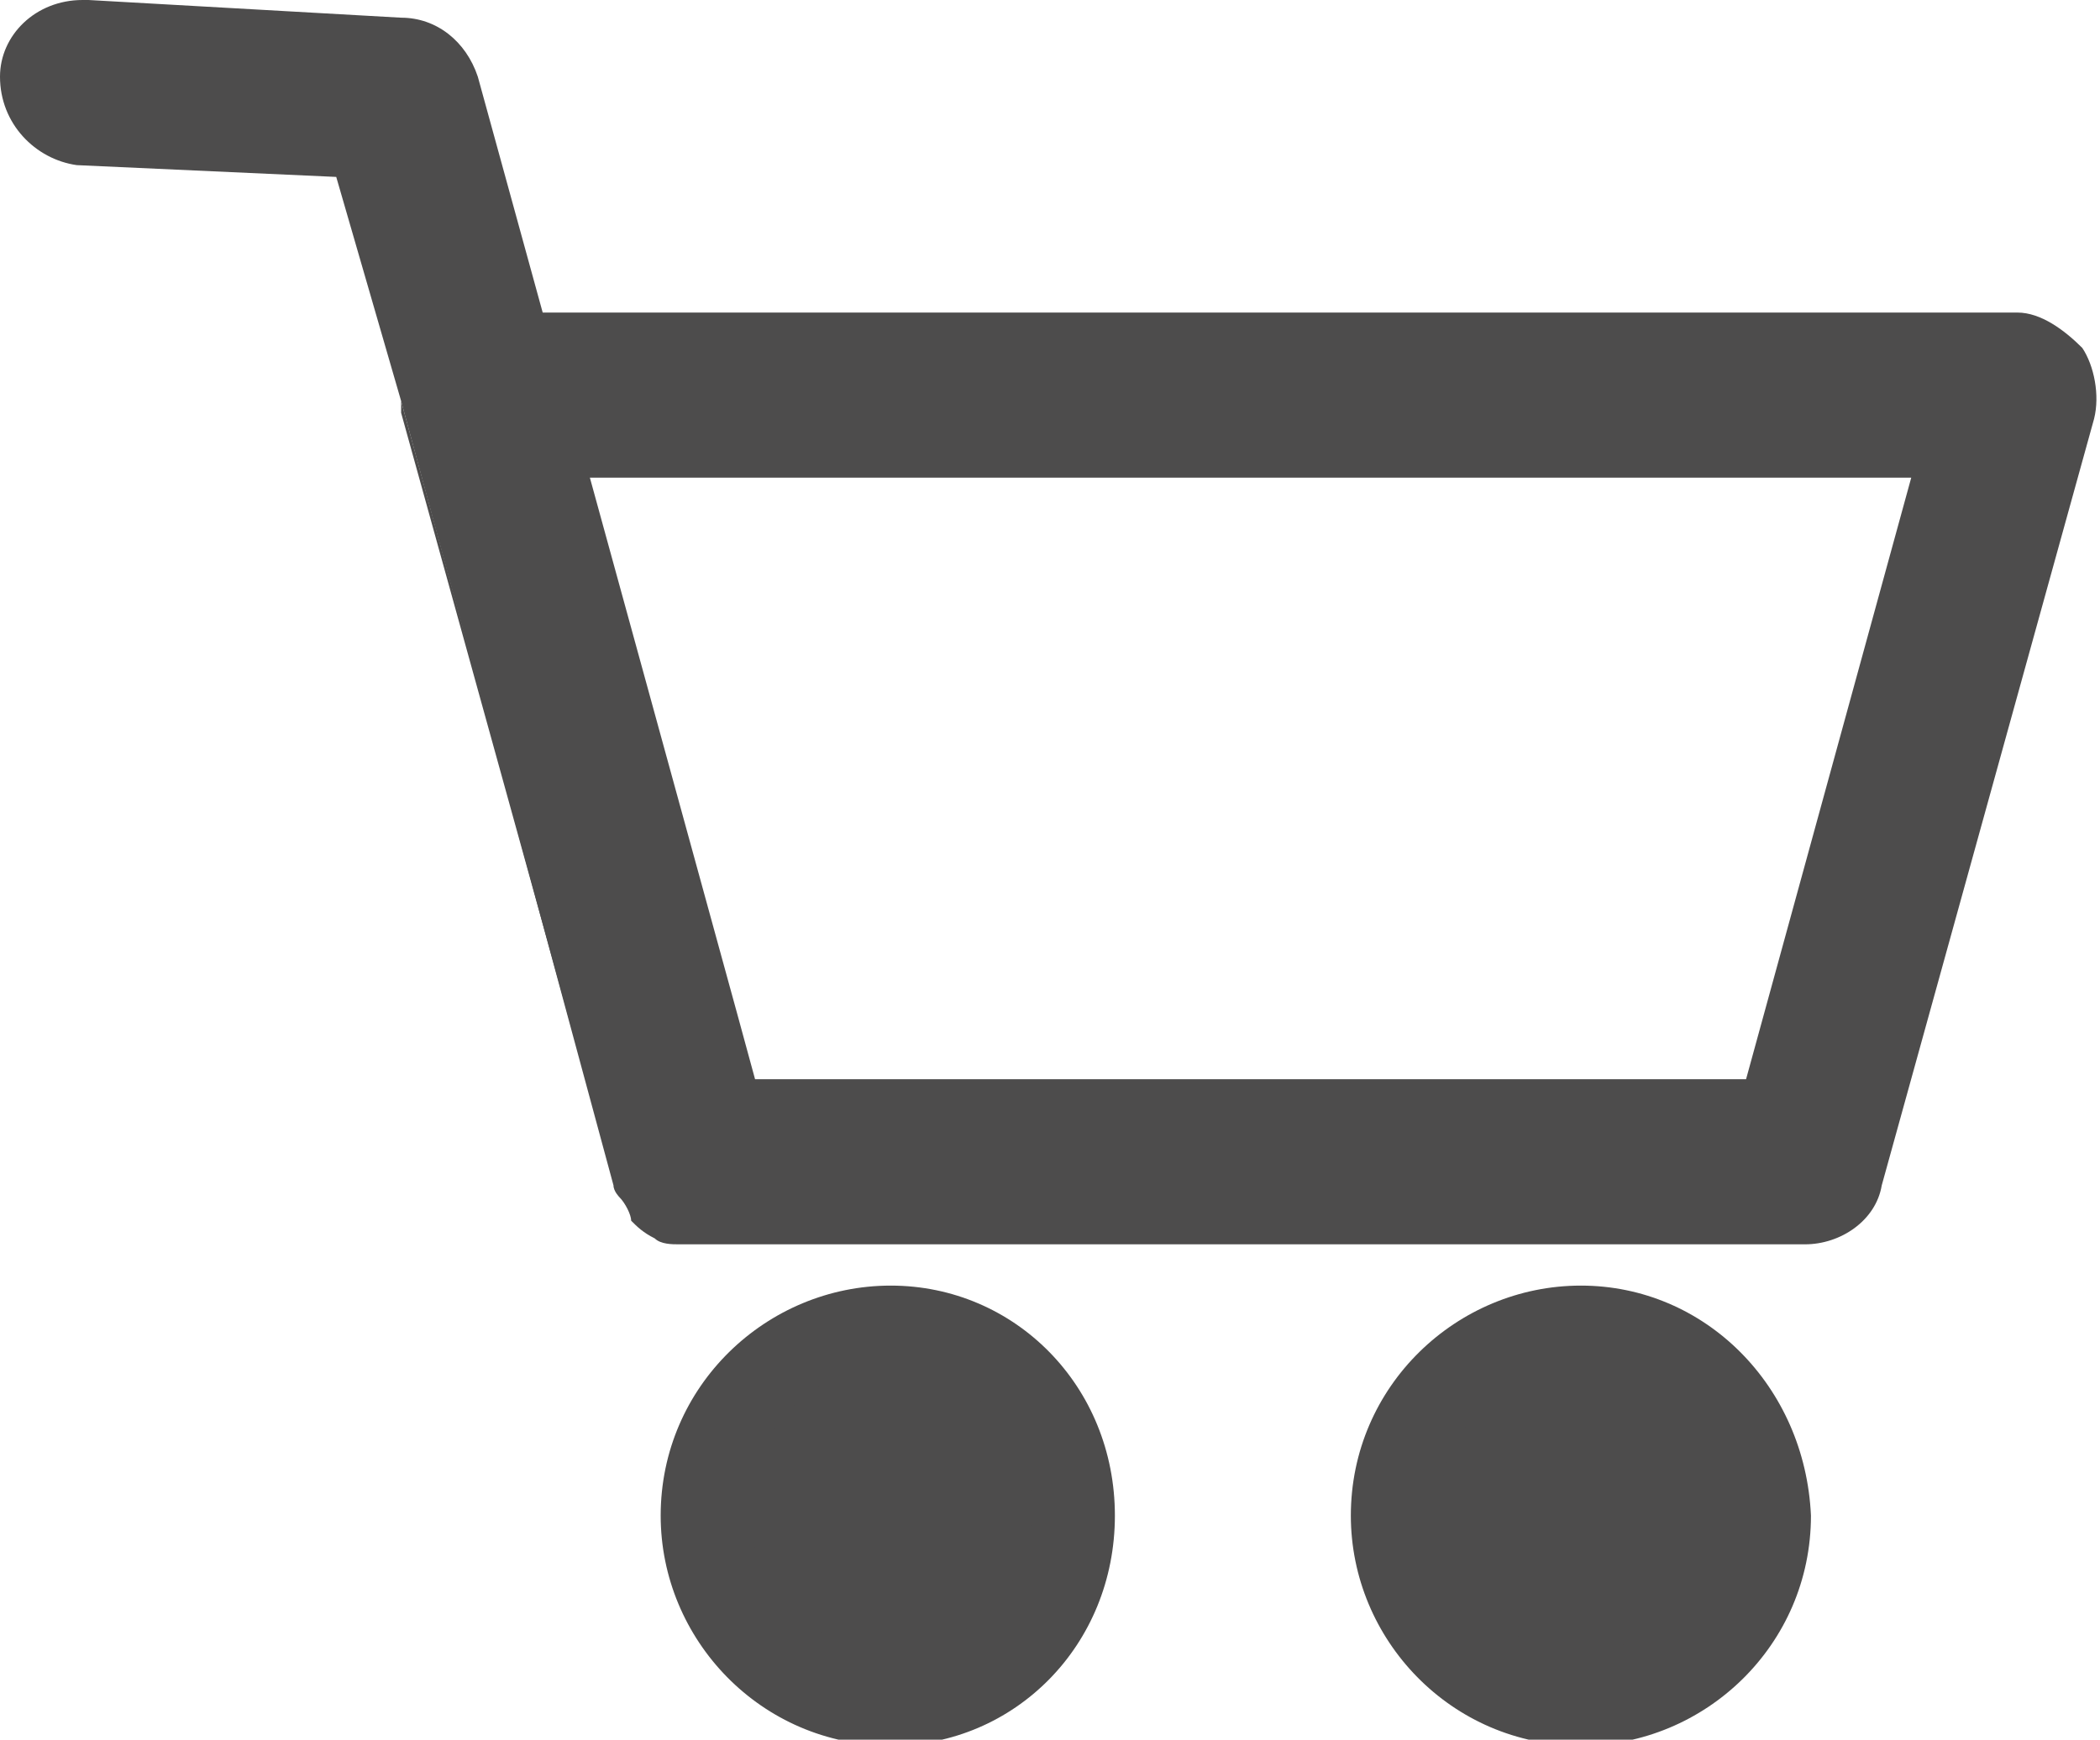 <?xml version="1.0" encoding="utf-8"?>
<!-- Generator: Adobe Illustrator 21.1.0, SVG Export Plug-In . SVG Version: 6.00 Build 0)  -->
<svg version="1.1" id="圖層_1" xmlns="http://www.w3.org/2000/svg" xmlns:xlink="http://www.w3.org/1999/xlink" x="0px" y="0px"
	 viewBox="0 0 35.6 29.5" style="enable-background:new 0 0 35.6 29.5;" xml:space="preserve">
<style type="text/css">
	.st0{fill:#4D4C4C;}
</style>
<path class="st0" d="M6.8,6.8c0,0.1,0,0.2,0,0.2l3.6,13L6.8,6.8z"/>
<path class="st0" d="M11.7,20.4c0,0-0.1,0-0.1,0c-0.1,0-0.1,0-0.2-0.1c-0.1,0-0.1-0.1-0.2-0.2c0,0-0.1-0.1-0.1-0.2c0,0,0,0,0-0.1
	L6.3,2.3L1.4,2.1C1,2.1,0.7,1.8,0.7,1.4C0.7,1,1,0.7,1.4,0.7L6.8,1c0.3,0,0.5,0.2,0.6,0.5L8.7,6h25.5c0.2,0,0.4,0.1,0.5,0.3
	c0.1,0.2,0.2,0.4,0.1,0.6l-3.6,13c-0.1,0.3-0.4,0.5-0.7,0.5H11.7z M12.3,19h17.8l3.2-11.7H9L12.3,19z"/>
<path class="st0" d="M1.4,0C0.6,0,0,0.6,0,1.3c0,0.8,0.6,1.4,1.3,1.5L5.7,3l1.1,3.8l3.6,13.3c0,0.1,0.1,0.2,0.1,0.2
	c0.1,0.1,0.2,0.3,0.2,0.4c0.1,0.1,0.2,0.2,0.4,0.3c0.1,0.1,0.3,0.1,0.4,0.1c0.1,0,0.2,0,0.2,0h18.9c0.6,0,1.2-0.4,1.3-1l3.6-13
	c0.1-0.4,0-0.9-0.2-1.2c-0.3-0.3-0.7-0.6-1.1-0.6H9.2l-1.1-4c-0.2-0.6-0.7-1-1.3-1L1.5,0C1.4,0,1.4,0,1.4,0 M12.8,18.3l-0.3-1.1
	L10,8.1h22.4l-2.8,10.2H12.8z"/>
<polygon class="st0" points="10,8.1 10,8.1 12.5,17.2 "/>
<path class="st0" d="M15.1,28.7c-1.7,0-3.1-1.4-3.1-3.1c0-1.7,1.4-3.1,3.1-3.1c1.7,0,3.1,1.4,3.1,3.1C18.2,27.3,16.8,28.7,15.1,28.7
	"/>
<path class="st0" d="M15.1,23.2c1.3,0,2.4,1.1,2.4,2.4c0,1.3-1.1,2.4-2.4,2.4c-1.3,0-2.4-1.1-2.4-2.4C12.7,24.3,13.7,23.2,15.1,23.2
	 M15.1,21.8c-2.1,0-3.9,1.7-3.9,3.9c0,2.1,1.7,3.9,3.9,3.9c2.1,0,3.8-1.7,3.8-3.9C18.9,23.5,17.2,21.8,15.1,21.8"/>
<path class="st0" d="M26.8,28.7c-1.7,0-3.1-1.4-3.1-3.1c0-1.7,1.4-3.1,3.1-3.1c1.7,0,3.1,1.4,3.1,3.1C29.9,27.3,28.5,28.7,26.8,28.7
	"/>
<path class="st0" d="M26.8,23.2c1.3,0,2.4,1.1,2.4,2.4c0,1.3-1.1,2.4-2.4,2.4c-1.3,0-2.4-1.1-2.4-2.4C24.4,24.3,25.4,23.2,26.8,23.2
	 M26.8,21.8c-2.1,0-3.9,1.7-3.9,3.9c0,2.1,1.7,3.9,3.9,3.9c2.1,0,3.9-1.7,3.9-3.9C30.6,23.5,28.9,21.8,26.8,21.8"/>
</svg>
